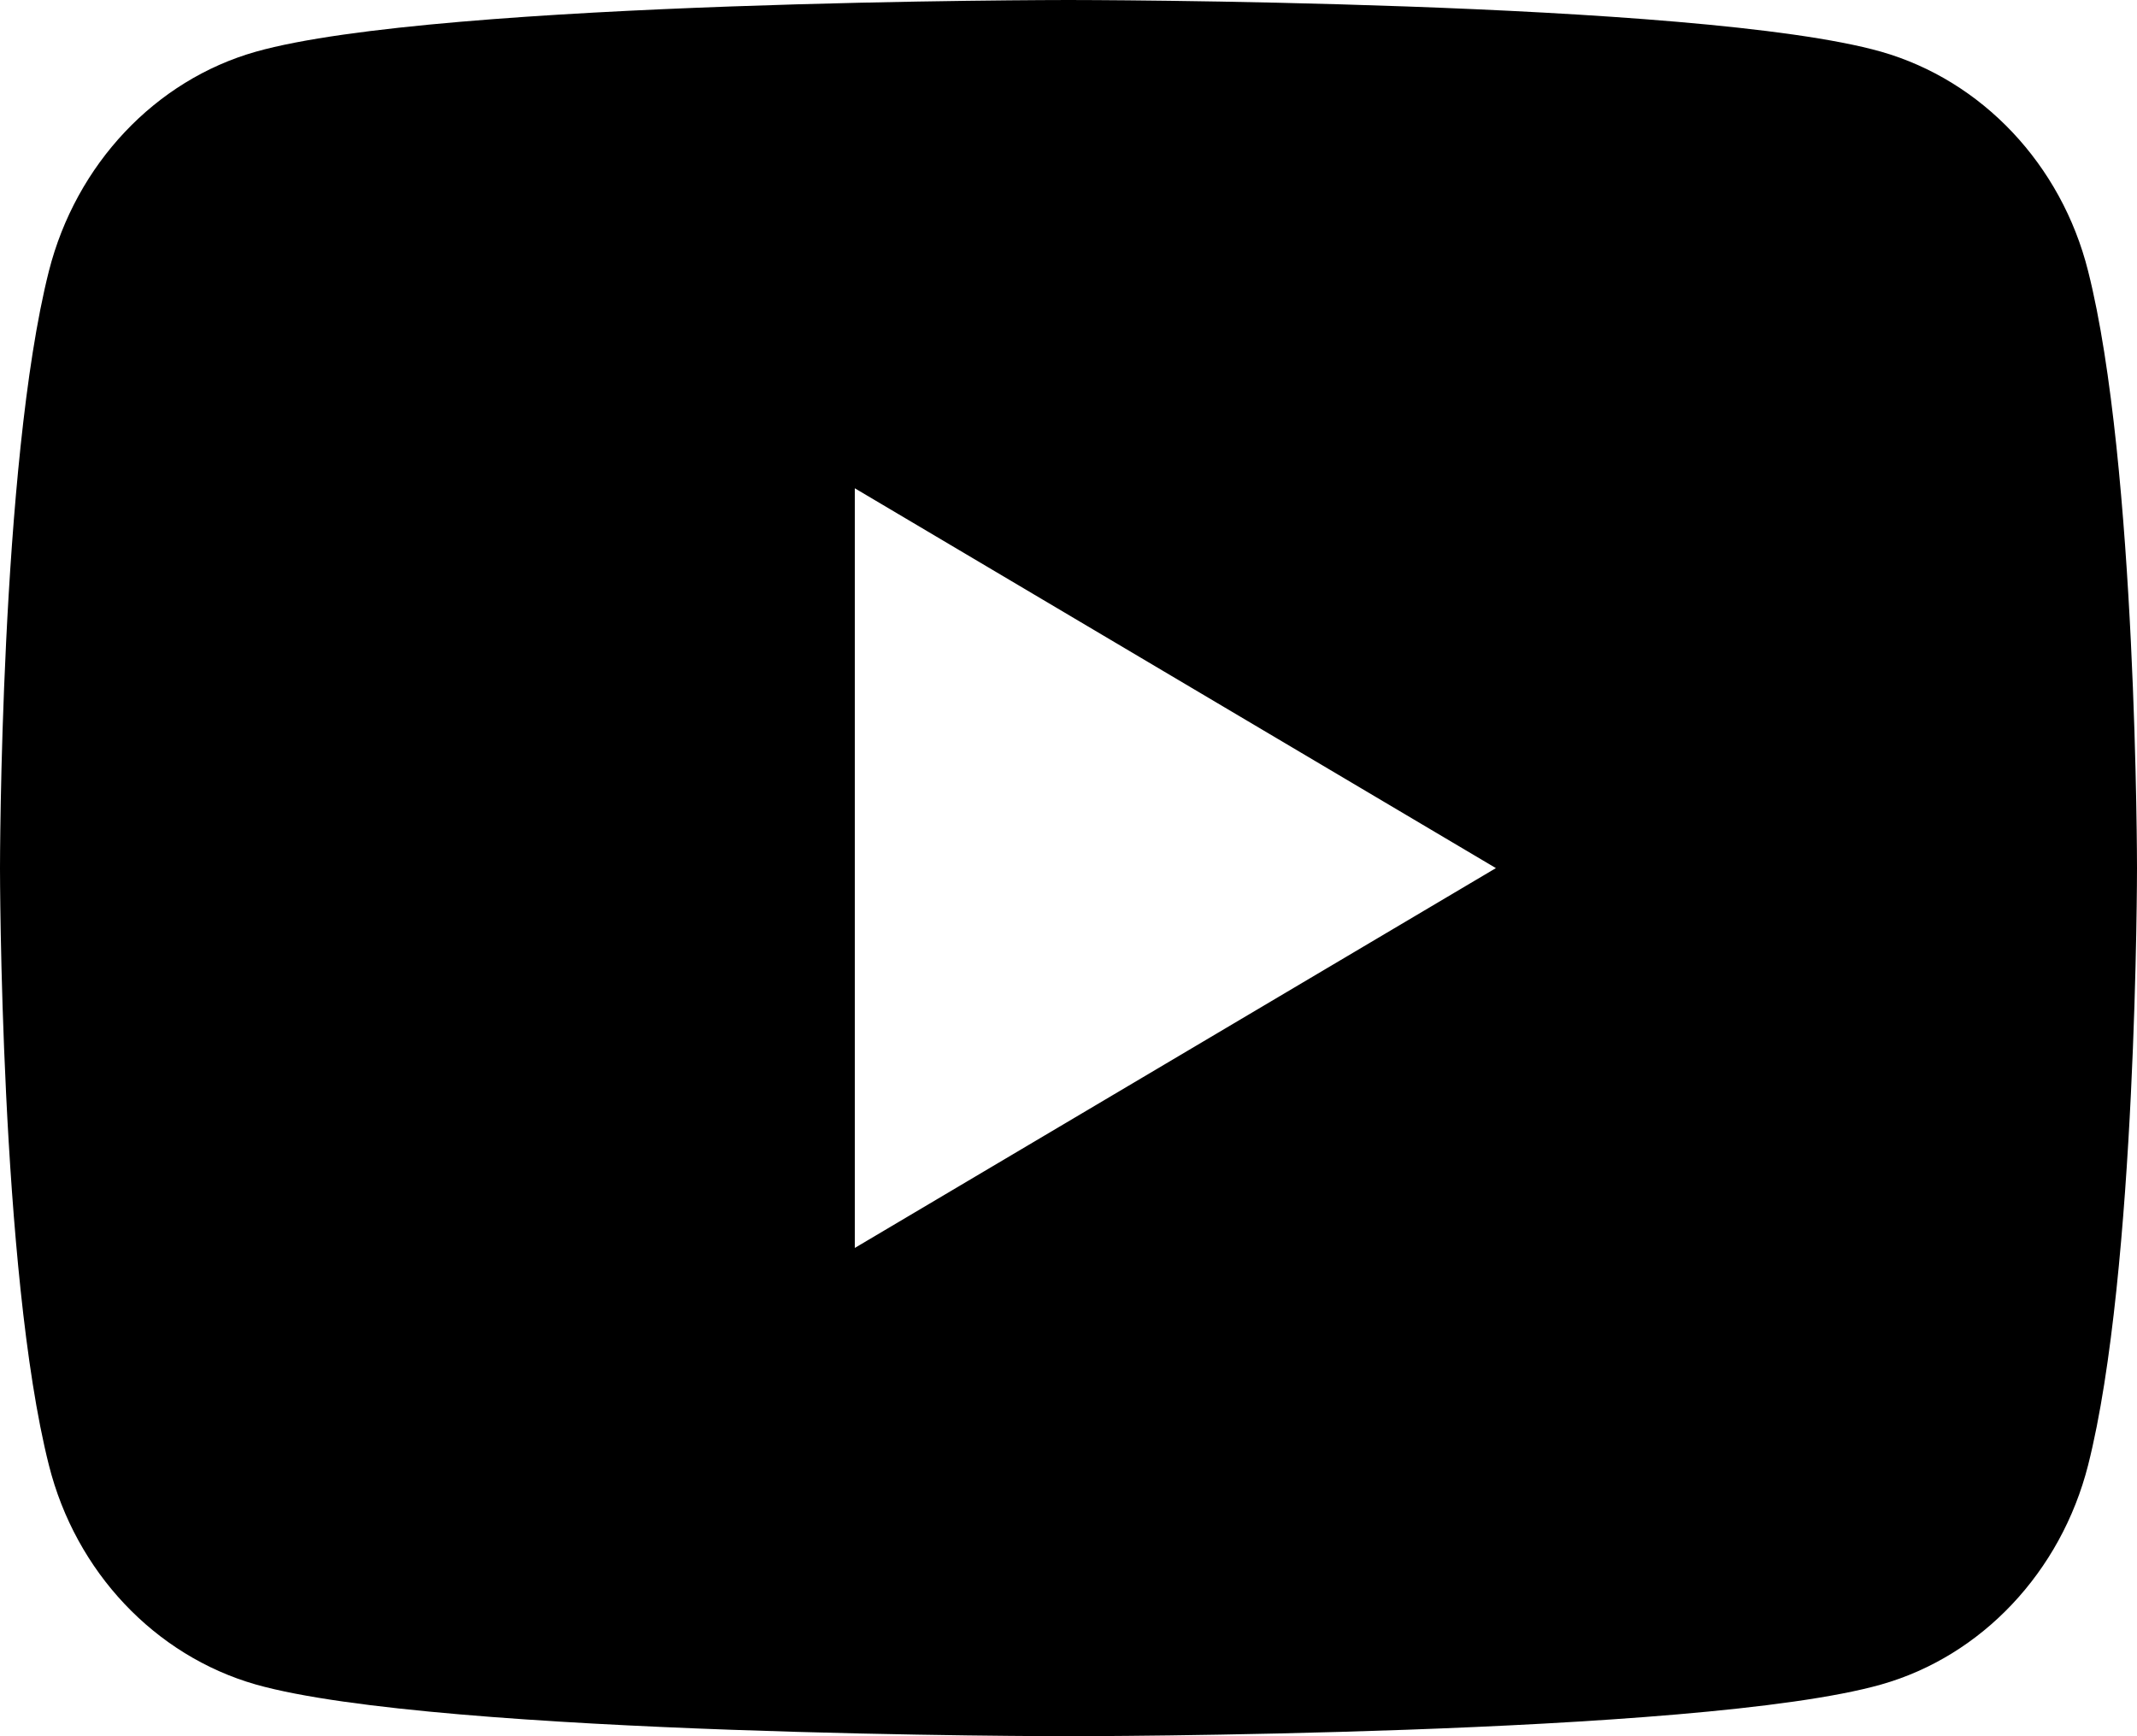 <svg width="16" height="13" viewBox="0 0 16 13" fill="none" xmlns="http://www.w3.org/2000/svg"><path d="M15.634 2.03C16 3.478 16 6.5 16 6.5s0 3.023-.366 4.47c-.203.8-.797 1.43-1.55 1.643C12.717 13 8 13 8 13s-4.714 0-6.084-.387c-.756-.216-1.35-.845-1.55-1.643C0 9.523 0 6.5 0 6.5s0-3.022.366-4.47c.203-.8.797-1.43 1.55-1.643C3.286 0 8 0 8 0s4.717 0 6.084.387c.756.216 1.35.845 1.55 1.643zM6.4 9.344L11.2 6.5 6.4 3.656v5.688z" fill="currentColor"/></svg>